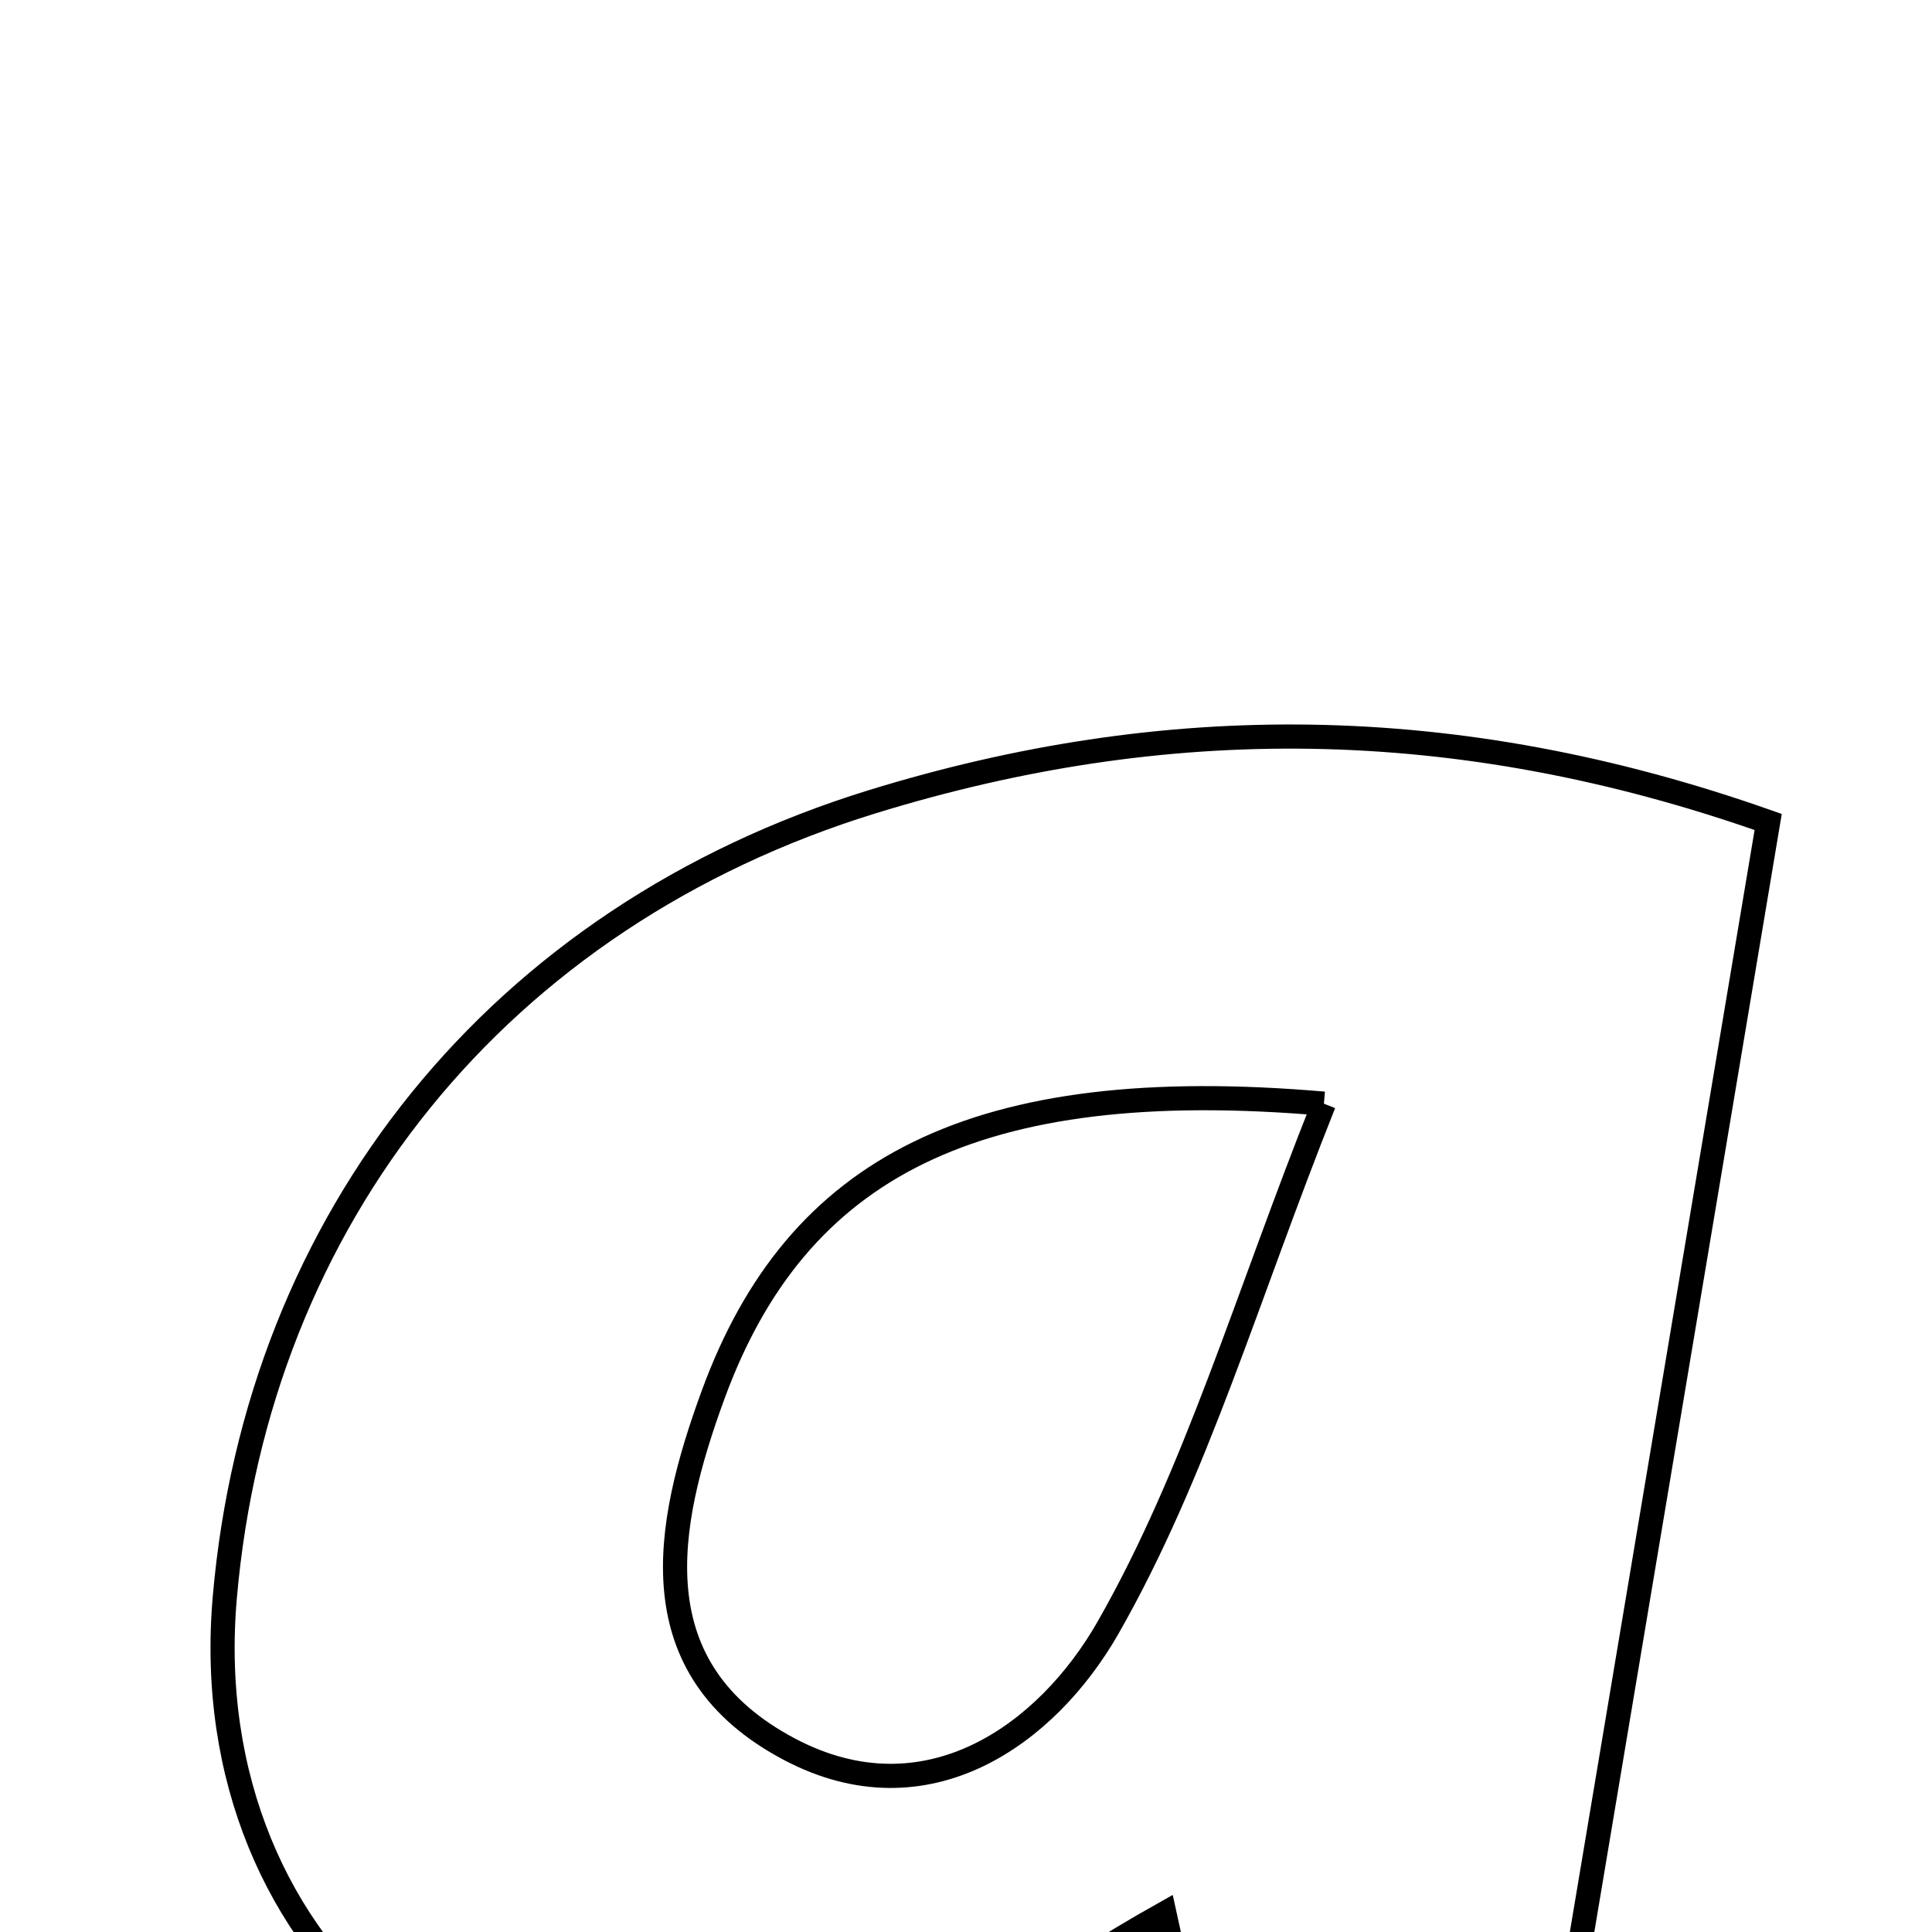 <svg xmlns="http://www.w3.org/2000/svg" viewBox="0.0 0.0 24.0 24.0" height="200px" width="200px"><path fill="none" stroke="black" stroke-width=".3" stroke-opacity="1.0"  filling="0" d="M10.837 9.959 C14.451 8.846 18.071 8.836 21.965 10.211 C21.082 15.48 20.207 20.699 19.273 26.268 C17.855 26.268 16.562 26.268 15.014 26.268 C14.837 25.464 14.652 24.62 14.465 23.769 C13.082 24.544 11.83 25.507 10.414 25.989 C6.191 27.424 2.407 24.308 2.792 19.85 C3.2 15.126 6.198 11.389 10.837 9.959"></path>
<path fill="none" stroke="black" stroke-width=".3" stroke-opacity="1.0"  filling="0" d="M16.446 13.71 C15.485 16.119 14.858 18.305 13.763 20.222 C13.005 21.548 11.512 22.628 9.811 21.732 C7.918 20.735 8.259 18.961 8.86 17.322 C9.895 14.5 12.112 13.336 16.446 13.71"></path></svg>